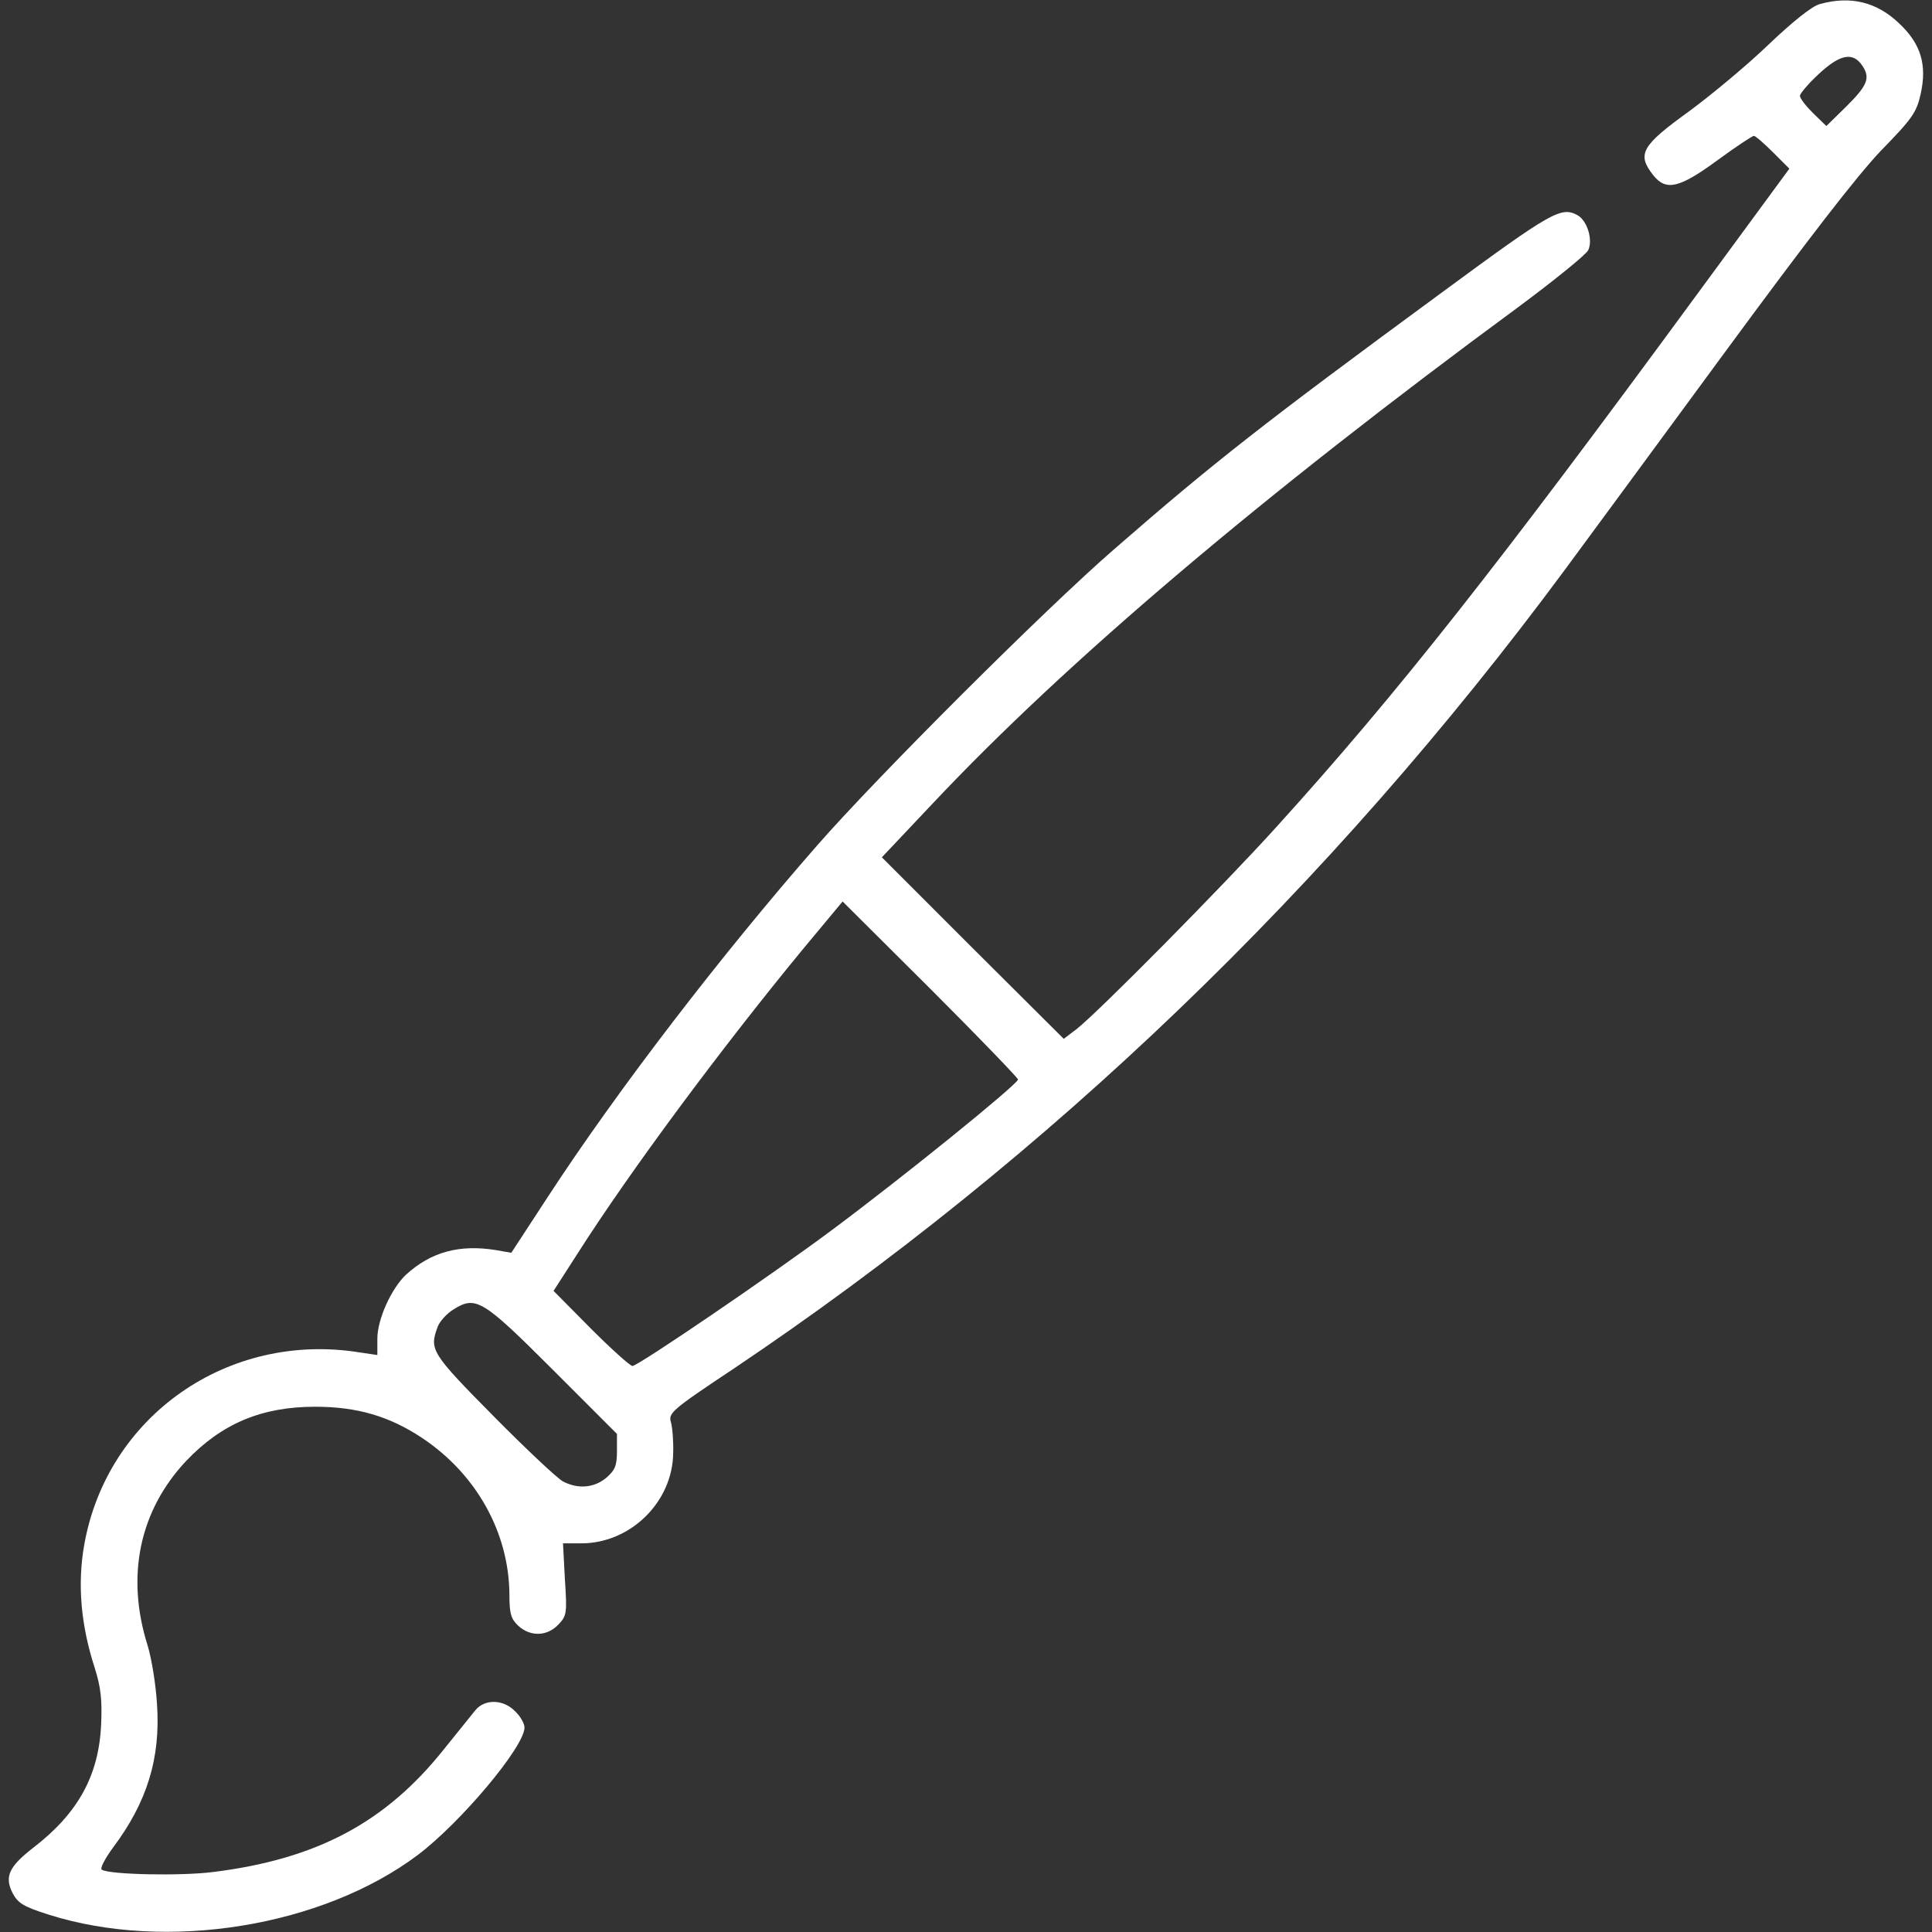 <svg width="239" height="239" viewBox="0 0 239 239" fill="none" xmlns="http://www.w3.org/2000/svg">
<rect x="0" y="0" width="239" height="239" fill="#333333" stroke="none"/>
<path d="M225.09 0.513C224.109 0.794 221.729 2.707 218.788 5.508C216.174 8.029 211.786 11.67 209.078 13.677C203.057 18.018 202.45 19.045 204.504 21.659C206.091 23.667 207.725 23.293 212.439 19.839C214.727 18.158 216.781 16.805 216.967 16.805C217.154 16.805 218.228 17.738 219.348 18.859L221.355 20.866L210.245 35.99C185.318 69.973 172.855 85.797 157.964 102.229C151.476 109.417 135.745 125.335 133.131 127.342L131.59 128.509L120.34 117.306L109.091 106.056L115.439 99.334C131.917 81.829 156.144 61.29 187.746 38.044C192.274 34.683 196.195 31.509 196.475 30.949C197.082 29.642 196.335 27.261 195.121 26.607C193.114 25.534 191.947 26.187 178.503 36.083C156.377 52.328 150.169 57.183 137.799 67.966C129.35 75.294 108.53 96.067 101.108 104.562C89.252 118.1 76.415 134.811 67.826 147.975L63.251 154.977L61.384 154.65C56.809 153.903 53.308 154.883 50.227 157.684C48.407 159.411 46.68 163.192 46.68 165.62V167.627L44.486 167.3C28.195 164.686 13.21 175.189 10.41 191.153C9.569 195.961 9.99 201.003 11.717 206.324C12.464 208.705 12.65 210.245 12.51 213.326C12.23 219.628 9.663 224.296 4.155 228.544C1.074 230.924 0.514 232.185 1.587 234.239C2.241 235.452 2.941 235.872 6.022 236.853C20.586 241.474 39.865 238.346 51.675 229.477C56.996 225.463 64.885 216.08 64.885 213.7C64.885 213.233 64.371 212.299 63.718 211.692C62.271 210.199 59.983 210.152 58.816 211.552C58.35 212.159 56.576 214.306 54.942 216.36C47.707 225.463 39.164 229.991 26.374 231.578C22.406 232.091 13.584 231.905 12.604 231.298C12.323 231.158 12.977 229.944 13.957 228.59C18.205 222.942 19.886 217.481 19.419 210.759C19.279 208.425 18.765 205.204 18.252 203.523C15.544 194.934 17.272 186.859 23.013 180.744C27.401 176.122 32.349 174.022 38.978 174.022C44.159 174.022 48.173 175.189 52.235 177.896C58.956 182.378 62.971 189.613 63.018 197.268C63.018 199.602 63.204 200.256 64.091 201.096C65.585 202.496 67.686 202.45 69.086 200.956C70.113 199.882 70.16 199.556 69.88 195.354L69.646 190.92H71.933C78.002 190.92 83.23 185.785 83.277 179.717C83.323 178.316 83.183 176.589 82.997 175.936C82.67 174.815 83.043 174.442 90.699 169.354C129.723 143.167 164.499 109.791 193.581 70.486C196.148 67.032 205.017 54.942 213.326 43.645C223.689 29.548 229.758 21.706 232.698 18.625C236.573 14.657 237.086 13.911 237.6 11.623C238.393 8.029 237.646 5.462 234.986 2.941C232.185 0.233 228.917 -0.56 225.09 0.513ZM230.411 8.169C231.391 9.663 231.018 10.596 228.264 13.304L225.93 15.591L224.296 14.004C223.409 13.117 222.662 12.183 222.662 11.857C222.662 11.577 223.689 10.363 224.996 9.149C227.657 6.675 229.244 6.395 230.411 8.169ZM125.942 133.551C125.568 134.391 111.985 145.407 102.835 152.222C95.507 157.684 78.935 168.98 78.235 168.98C77.955 168.98 75.621 166.88 73.1 164.359L68.479 159.691L71.42 155.117C77.955 144.847 89.205 129.723 99.148 117.633L104.236 111.518L115.159 122.394C121.134 128.369 125.989 133.411 125.942 133.551ZM68.386 169.447L76.321 177.383V179.53C76.321 181.304 76.088 181.864 75.014 182.798C73.521 184.058 71.513 184.245 69.646 183.264C68.946 182.891 65.072 179.25 61.057 175.189C53.355 167.393 53.075 166.973 54.148 164.126C54.382 163.472 55.269 162.492 56.109 161.979C58.863 160.251 59.703 160.765 68.386 169.447Z" fill="white"/>
</svg>
